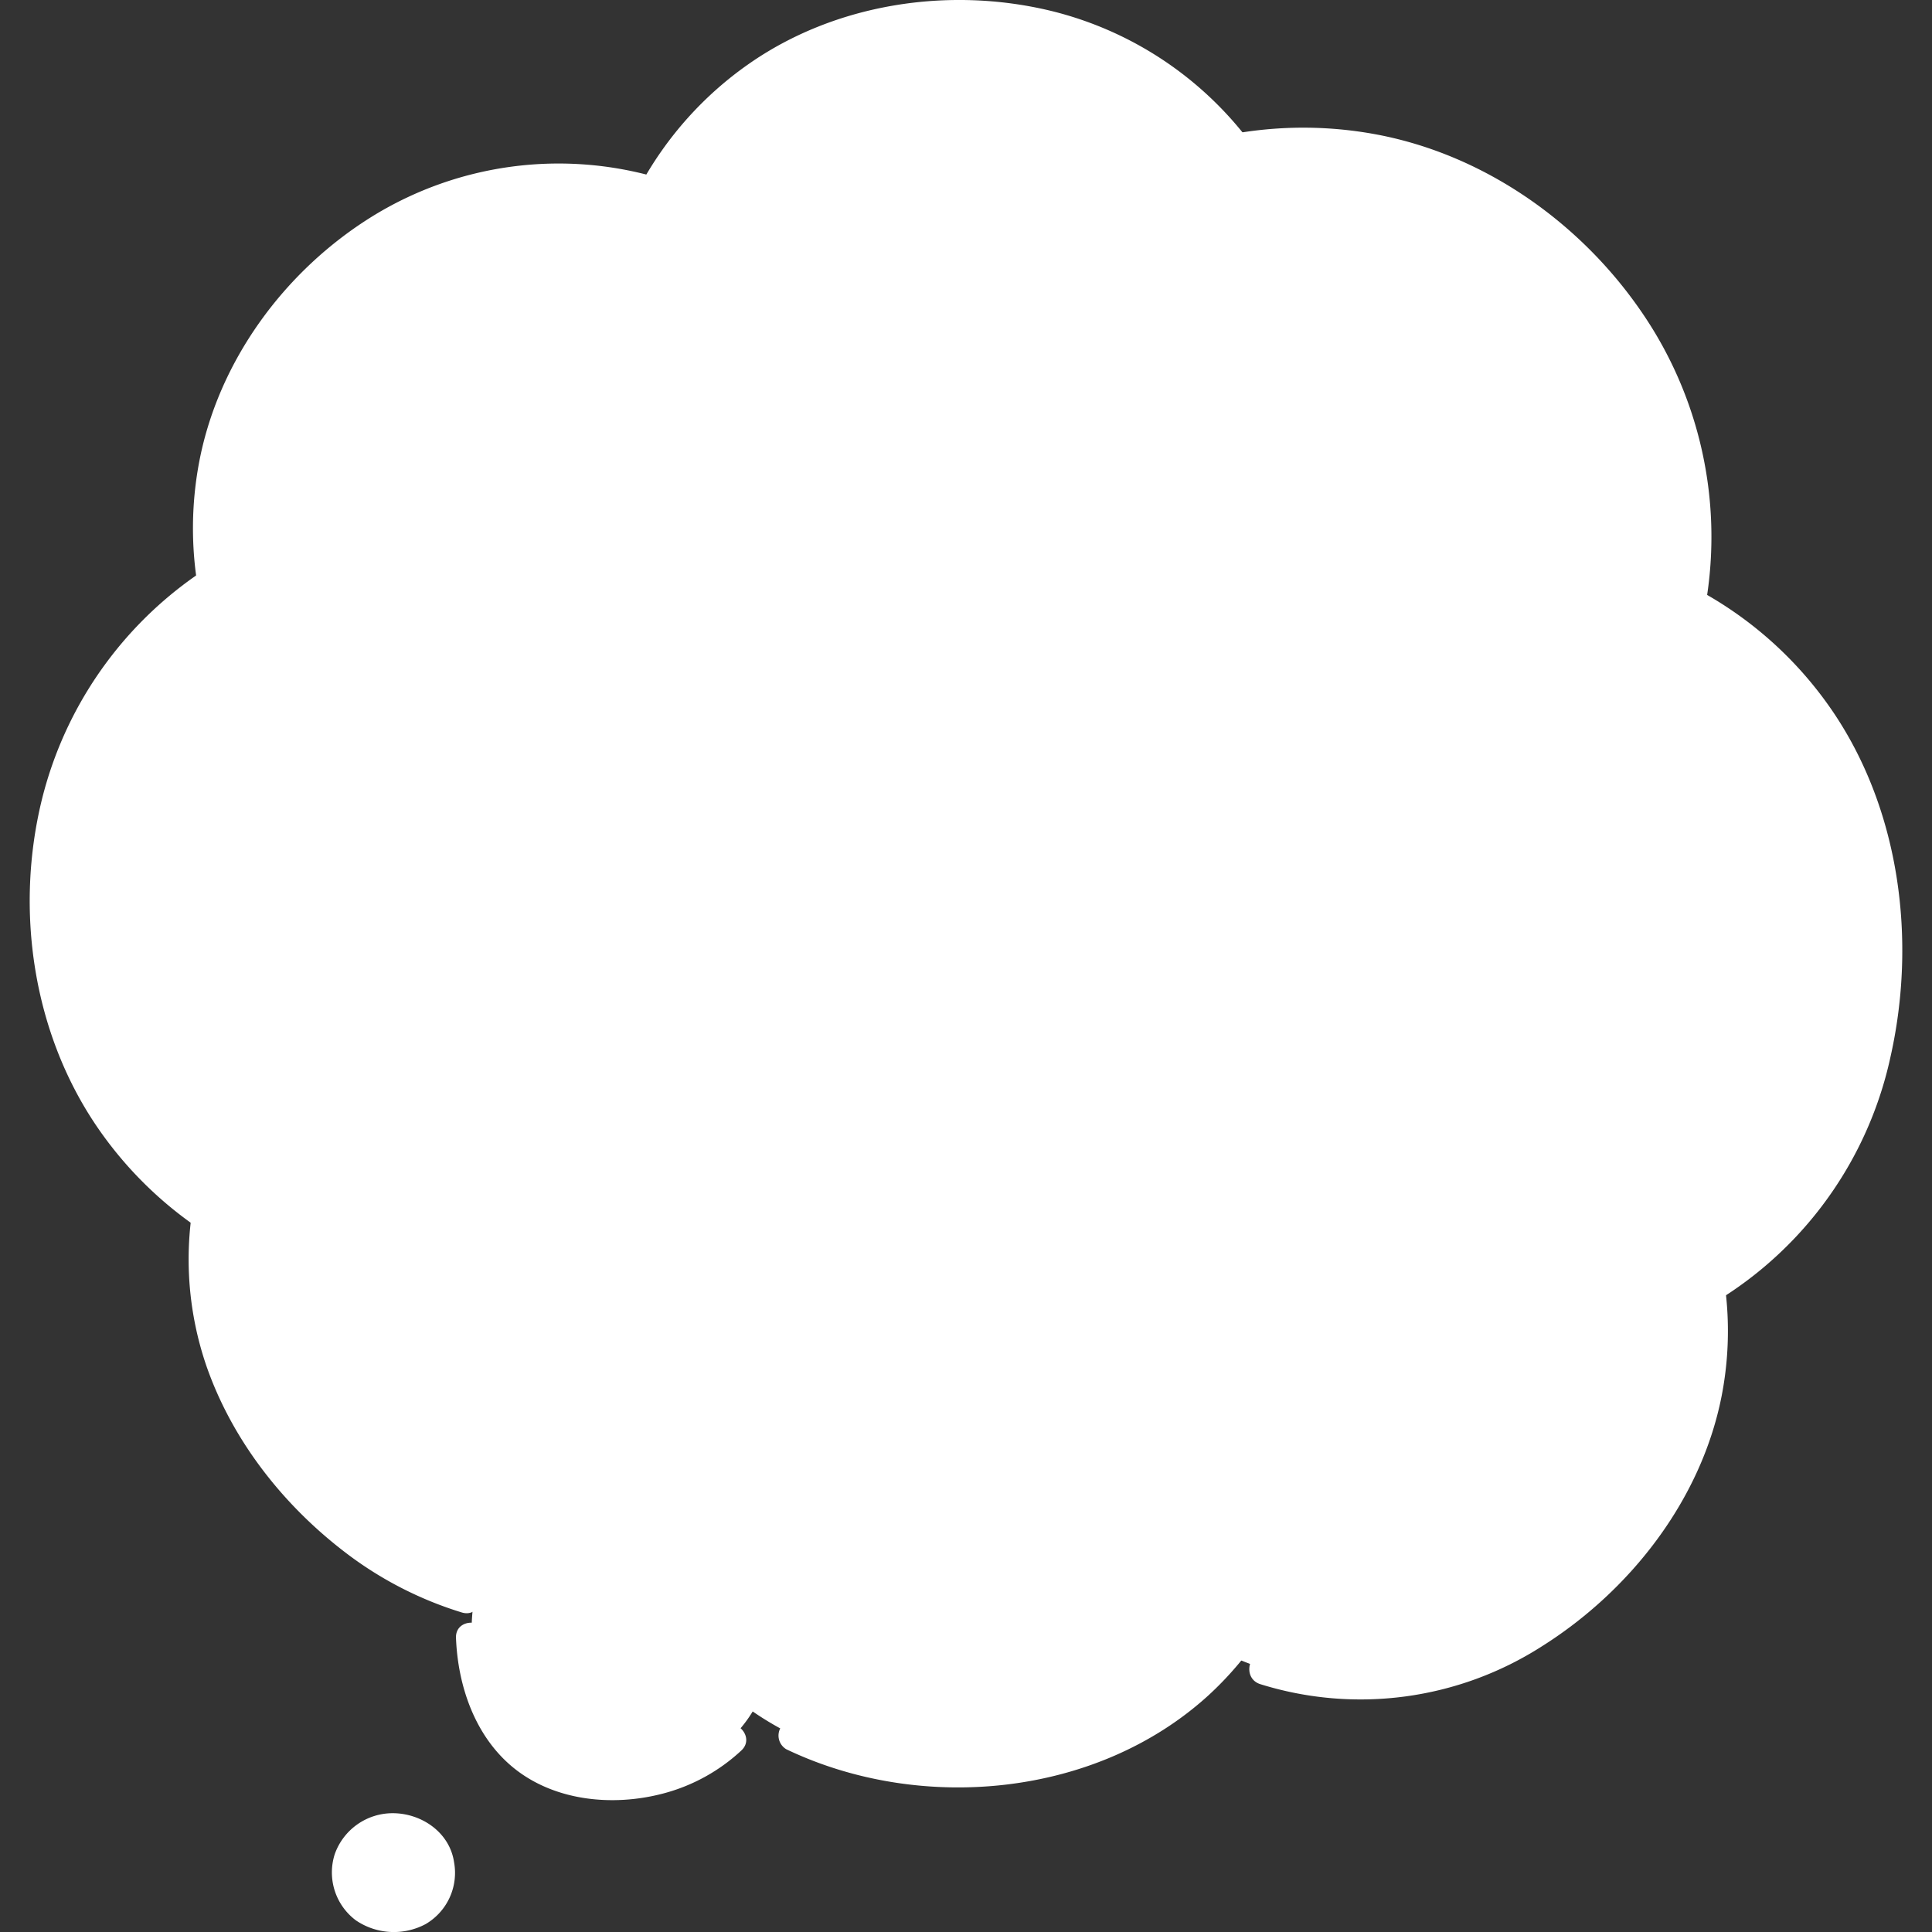 <!DOCTYPE svg PUBLIC "-//W3C//DTD SVG 1.1//EN" "http://www.w3.org/Graphics/SVG/1.1/DTD/svg11.dtd">
<!-- Uploaded to: SVG Repo, www.svgrepo.com, Transformed by: SVG Repo Mixer Tools -->
<svg width="800px" height="800px" viewBox="-4.52 0 293.889 293.889" xmlns="http://www.w3.org/2000/svg" fill="#000000">
<rect x="-4.52" y="0" width="293.889" height="293.889" fill="#333333" stroke="none"/>
<g id="SVGRepo_bgCarrier" stroke-width="0"/>
<g id="SVGRepo_tracerCarrier" stroke-linecap="round" stroke-linejoin="round"/>
<g id="SVGRepo_iconCarrier">
<defs>
<style>.a{fill:#ffffff;}.b{fill:#ffffff;}</style>
</defs>
<path class="a" d="M261.9,98.083c12.9,10.724,20.509,27.063,20.509,46.443,0,23.217-10.219,41.28-26.923,51.312,2.144,15.389-3.2,31.161-15.844,43.806-17.071,17.072-38.55,20.763-57.626,11.954-9.425,11.22-23.709,17.83-40.639,17.83-12.3,0-22.948-3.269-31.4-9.086-5.188,8.562-17.041,13.163-28.3,10.146-10.361-2.779-16-14.534-14.094-27.166a55.263,55.263,0,0,1-24.481-14.6c-13.059-13.06-18.291-28.7-16.087-43.869C12.252,174.829,2.414,157.869,2.414,137.038c0-21.265,10.261-38.43,25.473-48.364C25.294,73,30,56.227,43.118,43.112,58.034,28.2,77.641,24.211,94.964,29.359c8.62-15.945,25.356-26.948,46.42-26.948,18.014,0,32.809,8.055,42.109,20.3,17.878-3.25,37.122,1.974,52.114,16.965,15.02,15.02,20.181,34.269,16.94,52.116A55.77,55.77,0,0,1,261.9,98.083Z"/>
<path class="a" d="M55.329,278.219a6.659,6.659,0,0,0-6.962,6.567c0,3.962,2.907,6.69,6.963,6.69,4.212,0,6.962-2.754,6.962-6.69A6.653,6.653,0,0,0,55.329,278.219Z"/>
<path class="b" d="M31.663,94.353a49.127,49.127,0,0,1,5.266-39.608C44.6,42.257,57.394,33.008,71.865,30.361a48.816,48.816,0,0,1,22.461,1.312c2.97.871,4.239-3.76,1.276-4.629a53.978,53.978,0,0,0-43.264,5.732C38.81,41.07,28.52,55.04,25.69,70.758a54.1,54.1,0,0,0,1.345,24.871c.87,2.957,5.5,1.7,4.628-1.276Z"/>
<path class="b" d="M32.669,185.505A54,54,0,0,1,6.307,150.459c-3.631-15.629-.767-32.7,8.466-45.891a53.686,53.686,0,0,1,18.317-16.2c2.713-1.48.293-5.626-2.422-4.145A58.753,58.753,0,0,0,1.844,121.656c-4.109,16.781-1.375,35.446,8.435,49.8A58.823,58.823,0,0,0,30.246,189.65c2.7,1.5,5.126-2.642,2.423-4.145Z"/>
<path class="b" d="M67,240.655c-10.81-3.295-20.064-10.306-27.074-19.079A48.771,48.771,0,0,1,28.988,193.7a46.171,46.171,0,0,1,2.29-16.4c.955-2.946-3.678-4.207-4.629-1.276a50.018,50.018,0,0,0,.213,31.711C30.791,219.07,38.511,228.9,48,236.149a56.246,56.246,0,0,0,17.73,9.134c2.962.9,4.228-3.729,1.276-4.628Z"/>
<path class="b" d="M185.756,241.744a46.685,46.685,0,0,1-19.58,19.516c-9.253,4.841-19.895,6.4-30.233,5.549a52.84,52.84,0,0,1-18.434-4.864,2.465,2.465,0,0,0-3.284.861,2.421,2.421,0,0,0,.861,3.283c20.479,9.8,47.292,7.292,64.287-8.26A51.192,51.192,0,0,0,189.9,244.166c1.453-2.725-2.689-5.152-4.145-2.422Z"/>
<path class="b" d="M251.456,188.72a47.526,47.526,0,0,1-5.771,39.7c-7.842,12.213-20.647,21.9-35.029,24.649a45.212,45.212,0,0,1-22.19-1.509c-2.95-.94-4.213,3.693-1.276,4.628a51.149,51.149,0,0,0,42.842-5.758c13.42-8.455,24.181-22.218,27.311-37.945a51.522,51.522,0,0,0-1.258-25.041c-.9-2.947-5.531-1.691-4.629,1.276Z"/>
<path class="b" d="M250.609,93.477a53.267,53.267,0,0,1,17.966,14.995,56.471,56.471,0,0,1,9.916,21.754c3.646,16.3,1.154,34.675-8.324,48.61a51.857,51.857,0,0,1-19.221,16.782c-2.747,1.416-.322,5.56,2.422,4.144a57.843,57.843,0,0,0,29.679-38.96c3.979-17.65,1.506-37.4-8.752-52.545a58.128,58.128,0,0,0-21.264-18.925c-2.736-1.426-5.166,2.715-2.422,4.145Z"/>
<path class="b" d="M177.91,26.511A55.524,55.524,0,0,1,222.567,32.4c14.107,8.614,24.6,23.042,27.633,39.356a55.176,55.176,0,0,1-1.361,25.309c-.858,2.974,3.773,4.244,4.628,1.276a60.379,60.379,0,0,0-6.625-48.35c-9.334-15.076-24.951-26.519-42.526-29.638a60.522,60.522,0,0,0-27.682,1.535c-2.956.871-1.7,5.505,1.276,4.628Z"/>
<path class="b" d="M97.036,30.57A49.154,49.154,0,0,1,128.781,6.26c14.276-3.424,29.921-.888,42.025,7.518A48.9,48.9,0,0,1,185.7,30.558c1.481,2.712,5.627.292,4.144-2.423a53.927,53.927,0,0,0-34.57-26.5c-15.5-3.728-32.721-1.107-45.88,8.081a54.005,54.005,0,0,0-16.5,18.43c-1.479,2.714,2.664,5.139,4.144,2.423Z"/>
<path class="b" d="M64.844,249.155c.28,7.3,2.885,14.944,8.682,19.7,6.25,5.129,15.166,5.986,22.809,3.974a27.8,27.8,0,0,0,11.917-6.551c2.26-2.115-1.139-5.5-3.394-3.394a24.093,24.093,0,0,1-18.884,5.988,16.92,16.92,0,0,1-13.855-9.482,24.734,24.734,0,0,1-2.475-10.237c-.118-3.079-4.919-3.094-4.8,0Z"/>
<path class="b" d="M55.329,275.819a9.346,9.346,0,0,0-8.936,6.253,9.1,9.1,0,0,0,3.226,10.048,10.267,10.267,0,0,0,10.6.569,9.024,9.024,0,0,0,4.328-9.434c-.667-4.485-4.872-7.382-9.217-7.436a2.4,2.4,0,1,0,0,4.8c.206,0,.411.02.616.023.633.01-.316-.08.055,0,.346.073.688.138,1.027.245.119.038.235.086.353.123-.554-.171-.02-.008.1.052a9.021,9.021,0,0,1,.919.557c-.065-.043-.383-.333-.07-.049.13.118.261.232.385.356s.643.832.3.305c.158.242.319.476.455.732.016.03.287.53.1.181-.172-.323.1.284.121.363a2.43,2.43,0,0,1,.2.851l-.038-.287q.02.178.03.357t.009.36a2.881,2.881,0,0,1-.051.914c.211-.56.01-.116-.028.058s-.077.335-.125.5-.105.32-.16.479c-.155.451.05-.11.048-.114.053.133-.366.658-.438.781l-.044.068q-.227.315.087-.1c-.02.1-.247.289-.318.363s-.15.154-.228.228-.57.418-.252.23c.34-.2-.121.072-.158.1q-.21.135-.429.252c-.1.053-.2.1-.3.152-.5.263.494-.141-.061.019-.285.082-.561.18-.852.245-.147.033-.307.045-.451.087q-.269.043.173-.022c-.127.014-.255.025-.383.033a9.424,9.424,0,0,1-.98.01c-.159-.007-.317-.027-.475-.035-.376-.018.572.128-.007,0-.294-.067-.586-.124-.875-.213-.168-.052-.329-.121-.5-.173.563.178.08.028-.054-.041-.252-.129-.483-.285-.723-.431-.477-.289.361.352-.041-.03-.08-.075-.166-.145-.245-.221-.12-.114-.234-.233-.344-.356-.046-.052-.3-.462-.125-.141.189.34-.073-.126-.1-.164-.105-.165-.191-.339-.289-.507s-.318-.38,0,.034A1.843,1.843,0,0,1,51,286.3c-.087-.283-.145-.569-.2-.858-.033-.162.015-.395.013.1,0-.185-.029-.374-.034-.56,0-.123,0-.247,0-.371s.009-.237.019-.356c.028-.273.021-.235-.021.112-.075-.235.18-.8.253-1.013.037-.11.079-.217.12-.325-.235.621.06-.078.131-.2.057-.1.116-.2.178-.3s.126-.192.194-.285q-.306.381-.057.077c.239-.258.481-.5.737-.74.1-.1.346-.21-.07.048.2-.126.392-.269.6-.388.1-.06.211-.118.319-.172s.219-.107.33-.156c-.261.109-.309.133-.143.07.371-.1.724-.23,1.1-.3.143-.027.577-.054.047-.015.274-.02.545-.037.819-.041a2.4,2.4,0,1,0,0-4.8Z"/>
</g>
</svg>